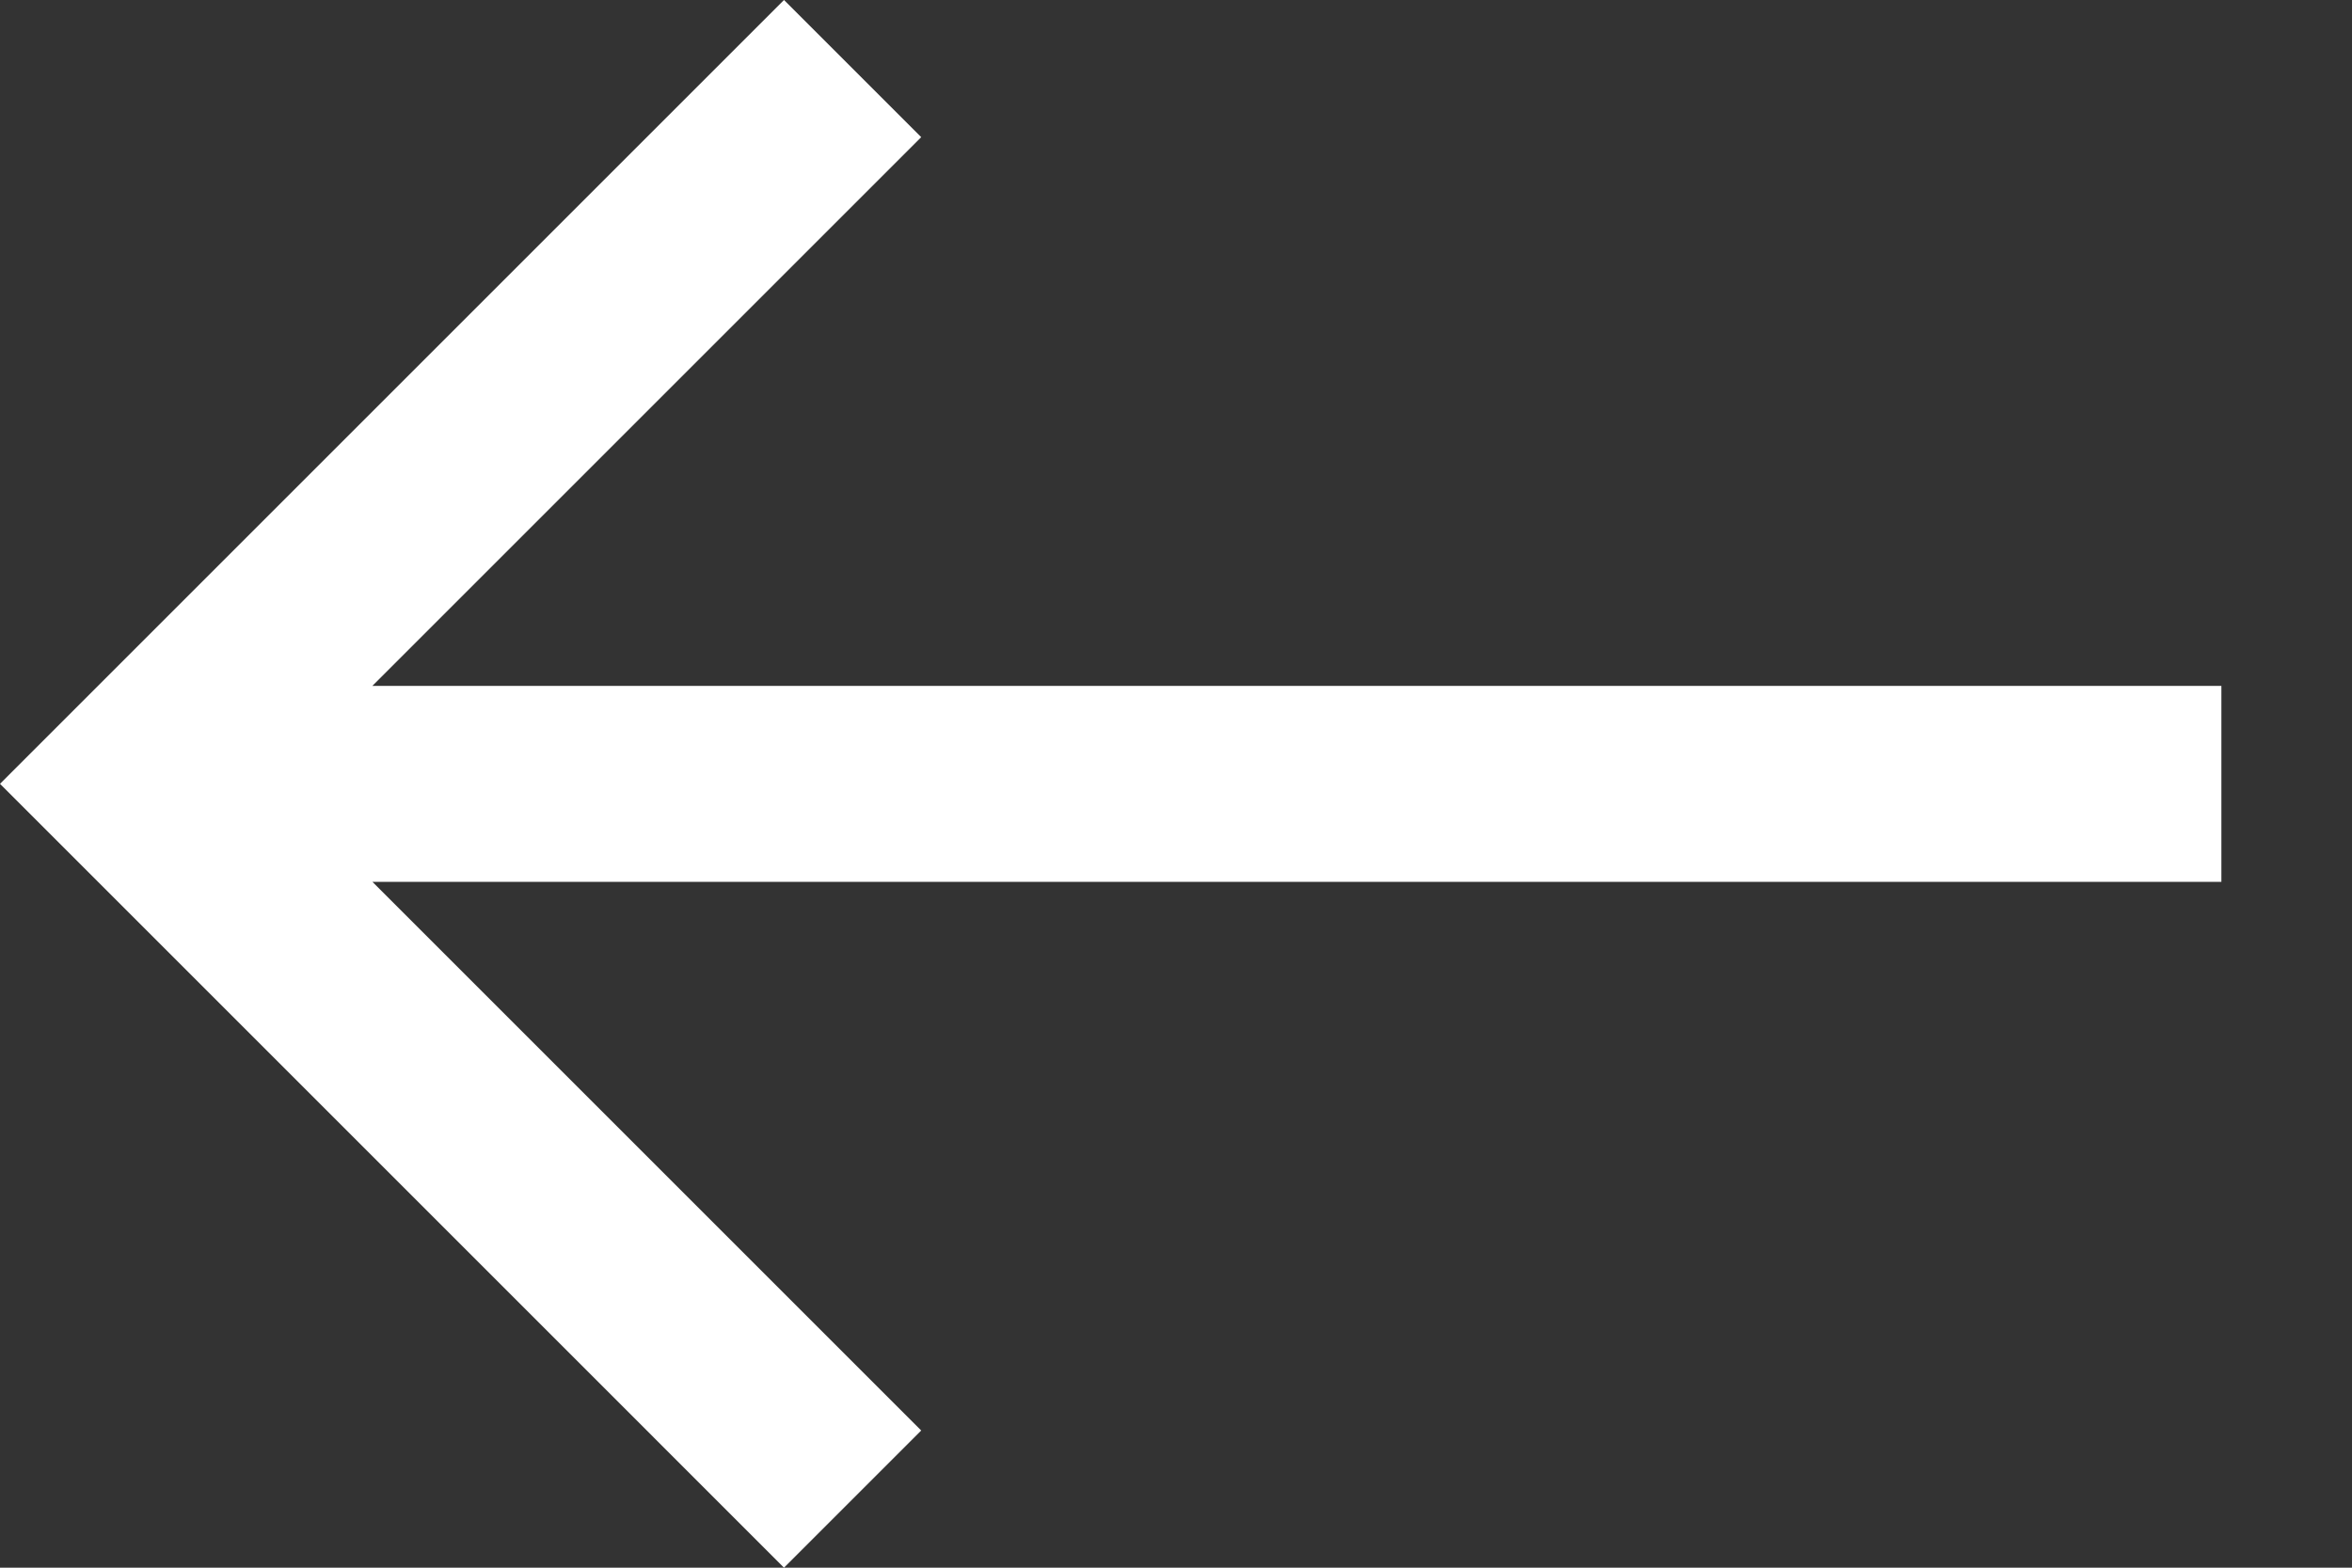 <svg width="15" height="10" viewBox="0 0 15 10" fill="none" xmlns="http://www.w3.org/2000/svg">
<rect x="0" y="0" width="15" height="10" fill="#333333" stroke="none"/>
<path fill-rule="evenodd" clip-rule="evenodd" d="M14.167 4.375H2.375L5.875 0.875L5 0L0 5L5 10L5.875 9.125L2.375 5.625H14.167V4.375Z" fill="white"/>
</svg>
